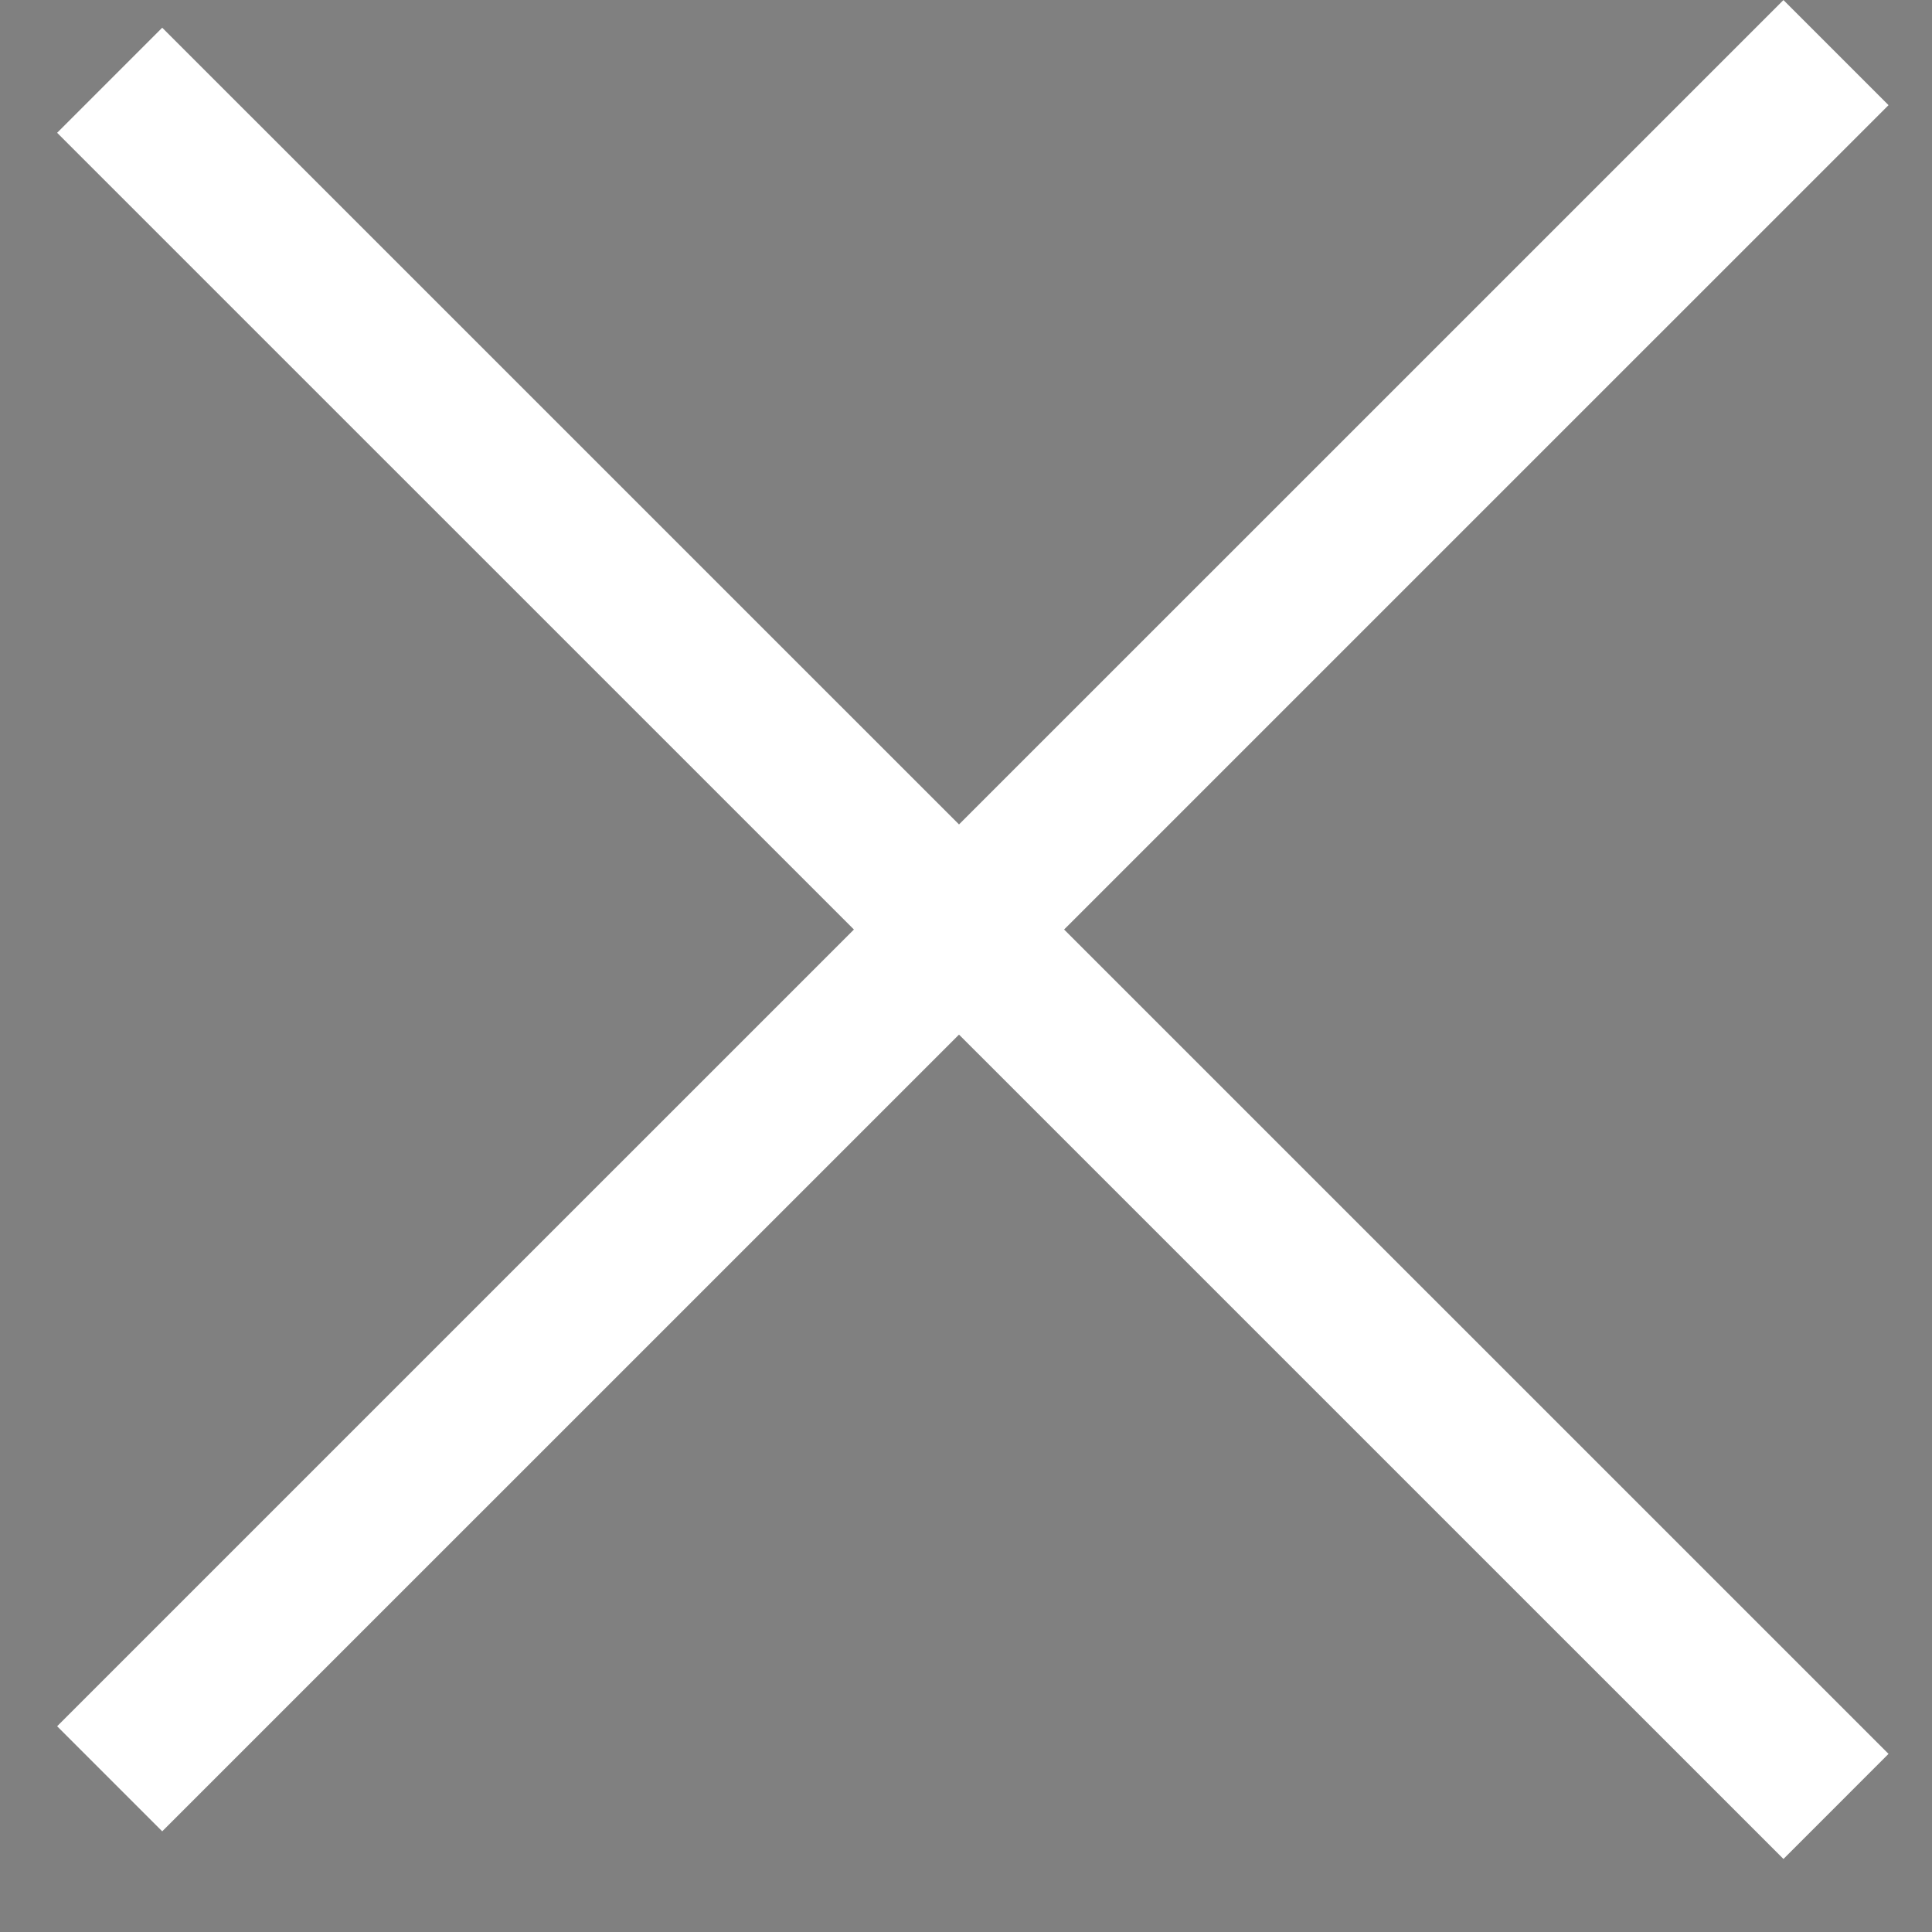 <svg width="13" height="13" xmlns="http://www.w3.org/2000/svg"><rect width="100%" height="100%" fill="#808080" stroke="none"/><path stroke="#fff" d="M12.354.354L.738 11.969M.738.54l11.616 11.615"/></svg>